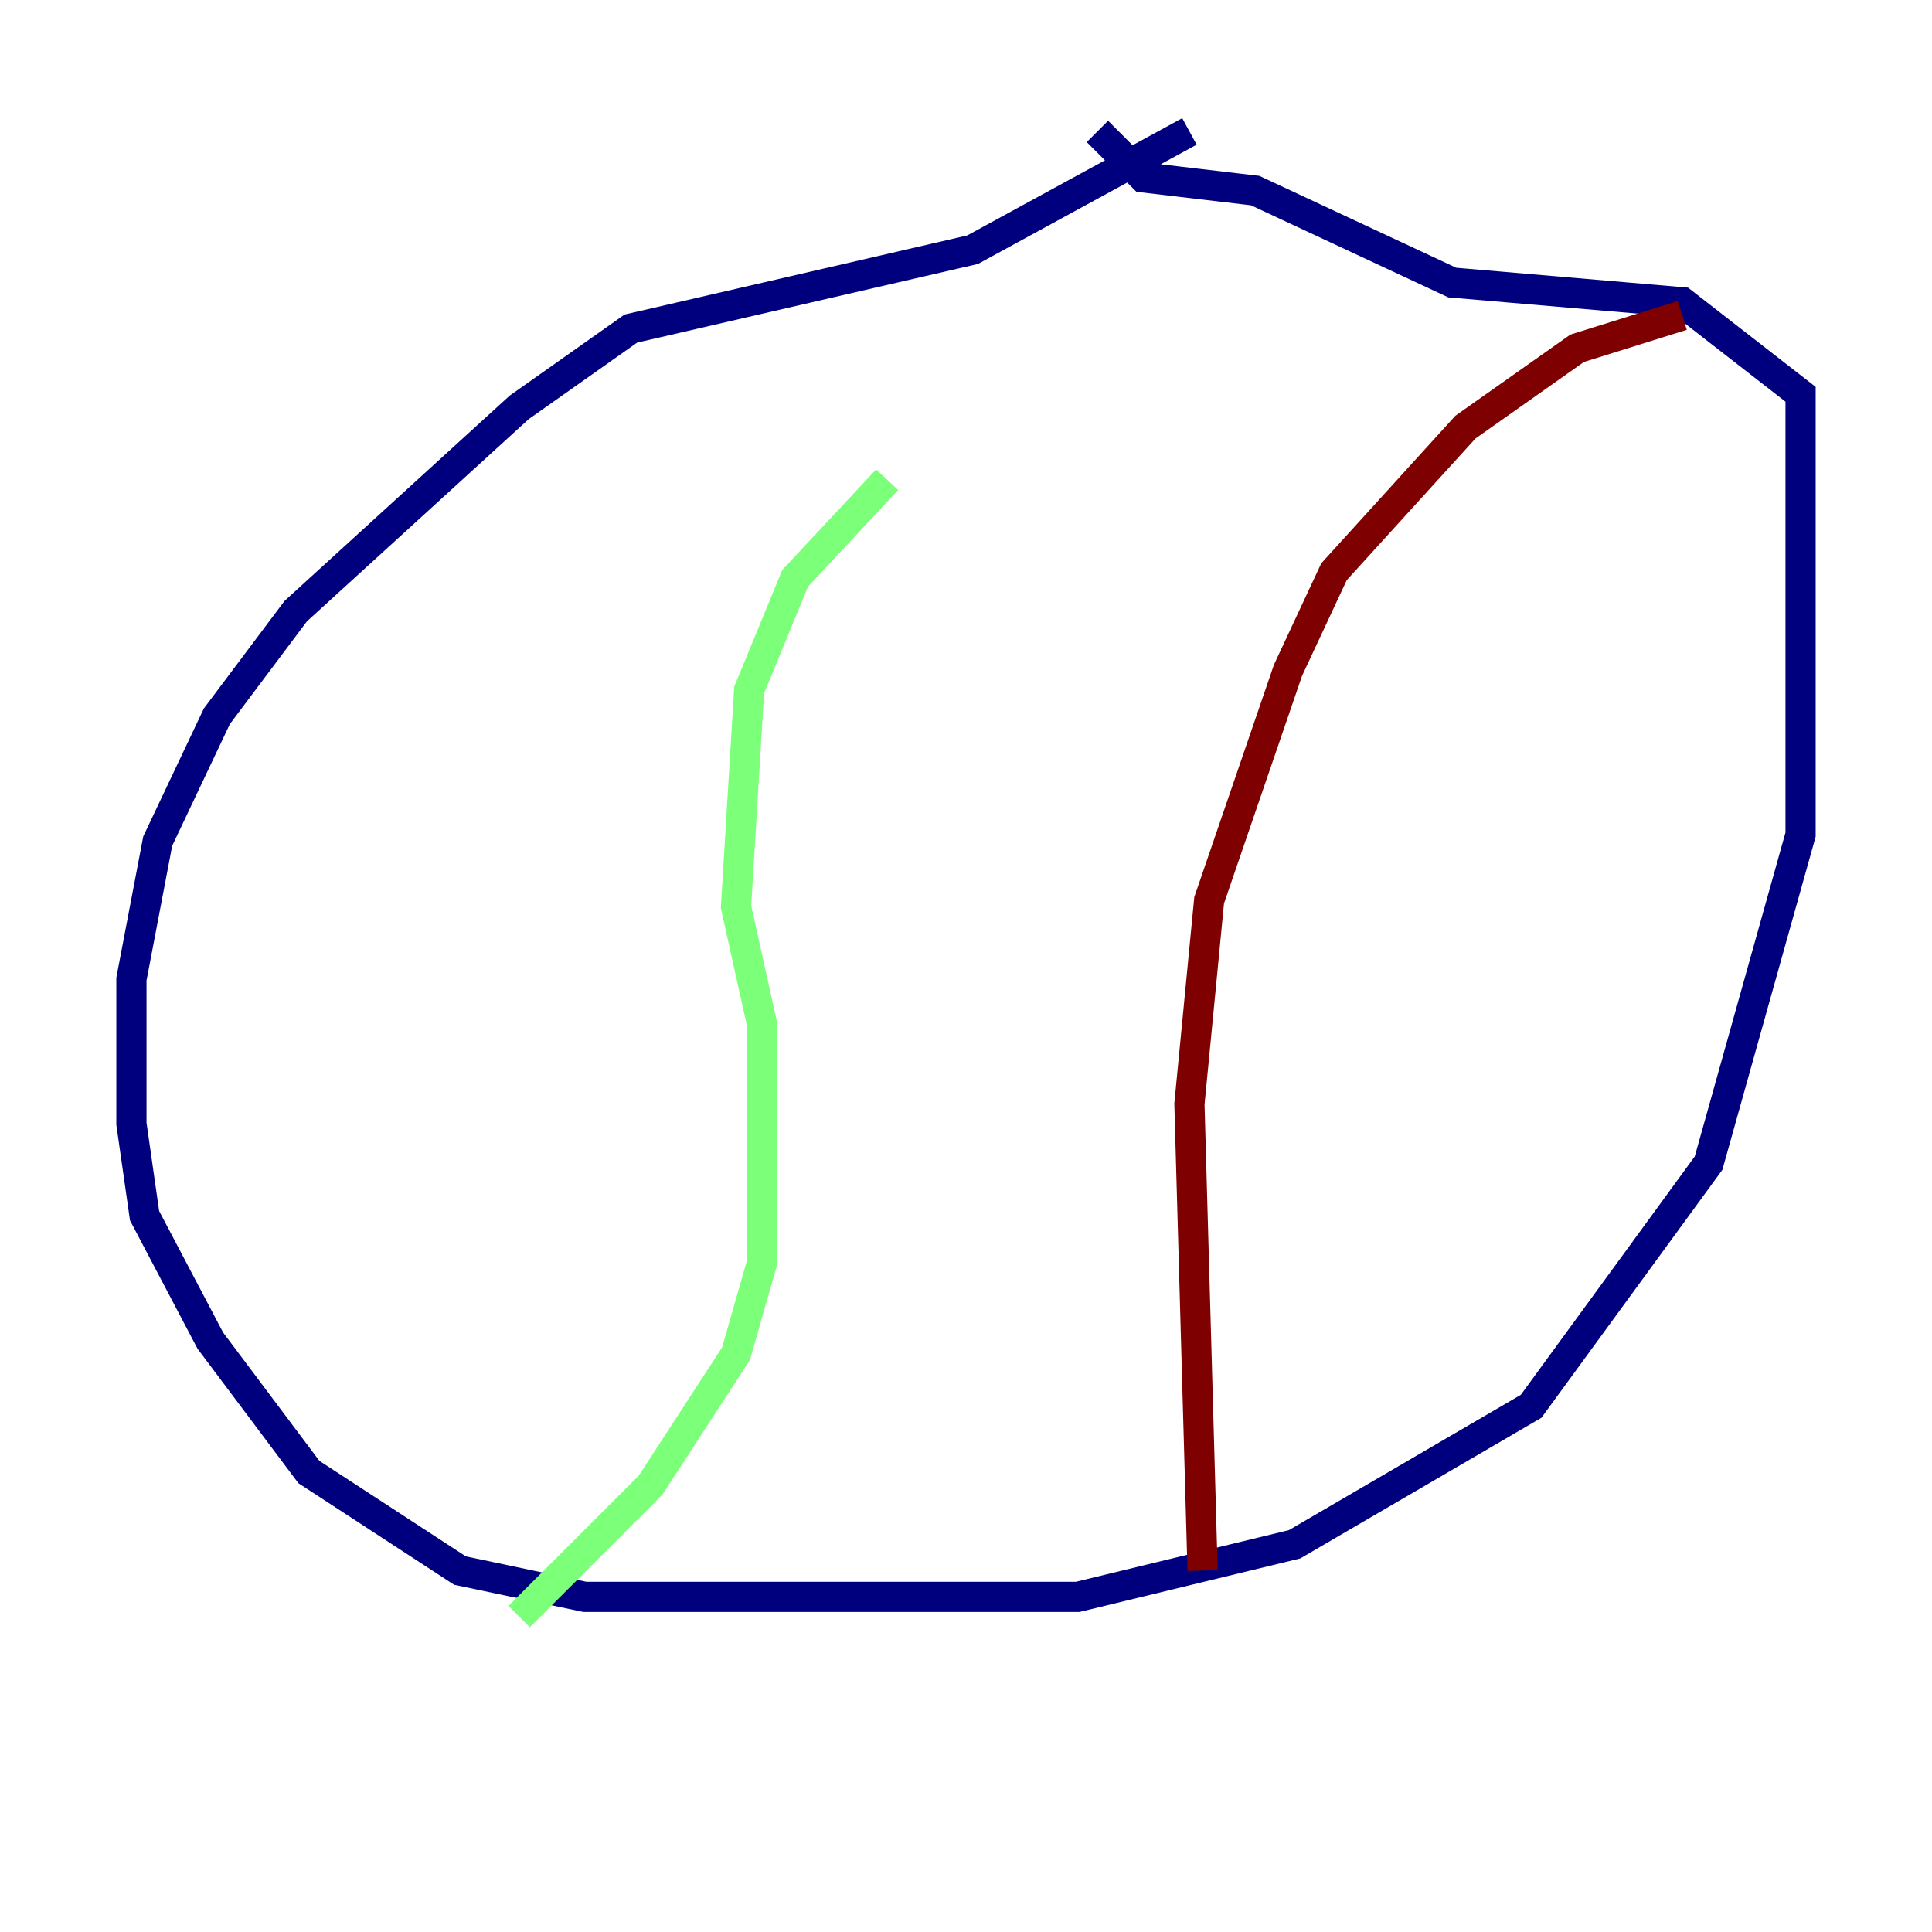 <?xml version="1.0" encoding="utf-8" ?>
<svg baseProfile="tiny" height="128" version="1.2" viewBox="0,0,128,128" width="128" xmlns="http://www.w3.org/2000/svg" xmlns:ev="http://www.w3.org/2001/xml-events" xmlns:xlink="http://www.w3.org/1999/xlink"><defs /><polyline fill="none" points="78.803,8.707 64.435,16.544 41.796,21.769 34.395,26.993 19.592,40.49 14.367,47.456 10.449,55.728 8.707,64.871 8.707,74.449 9.578,80.544 13.932,88.816 20.463,97.524 30.476,104.054 38.748,105.796 71.401,105.796 85.769,102.313 101.442,93.17 113.197,77.061 119.293,55.292 119.293,26.122 111.456,20.027 96.218,18.721 83.156,12.626 75.755,11.755 72.707,8.707" stroke="#00007f" stroke-width="2" /><polyline fill="none" points="58.776,31.782 52.68,38.313 49.633,45.714 48.762,60.082 50.503,67.918 50.503,83.592 48.762,89.687 43.102,98.395 34.395,107.102" stroke="#7cff79" stroke-width="2" /><polyline fill="none" points="111.456,20.898 104.49,23.075 97.088,28.299 88.381,37.878 85.333,44.408 80.109,59.646 78.803,73.143 79.674,104.054" stroke="#7f0000" stroke-width="2" /></svg>